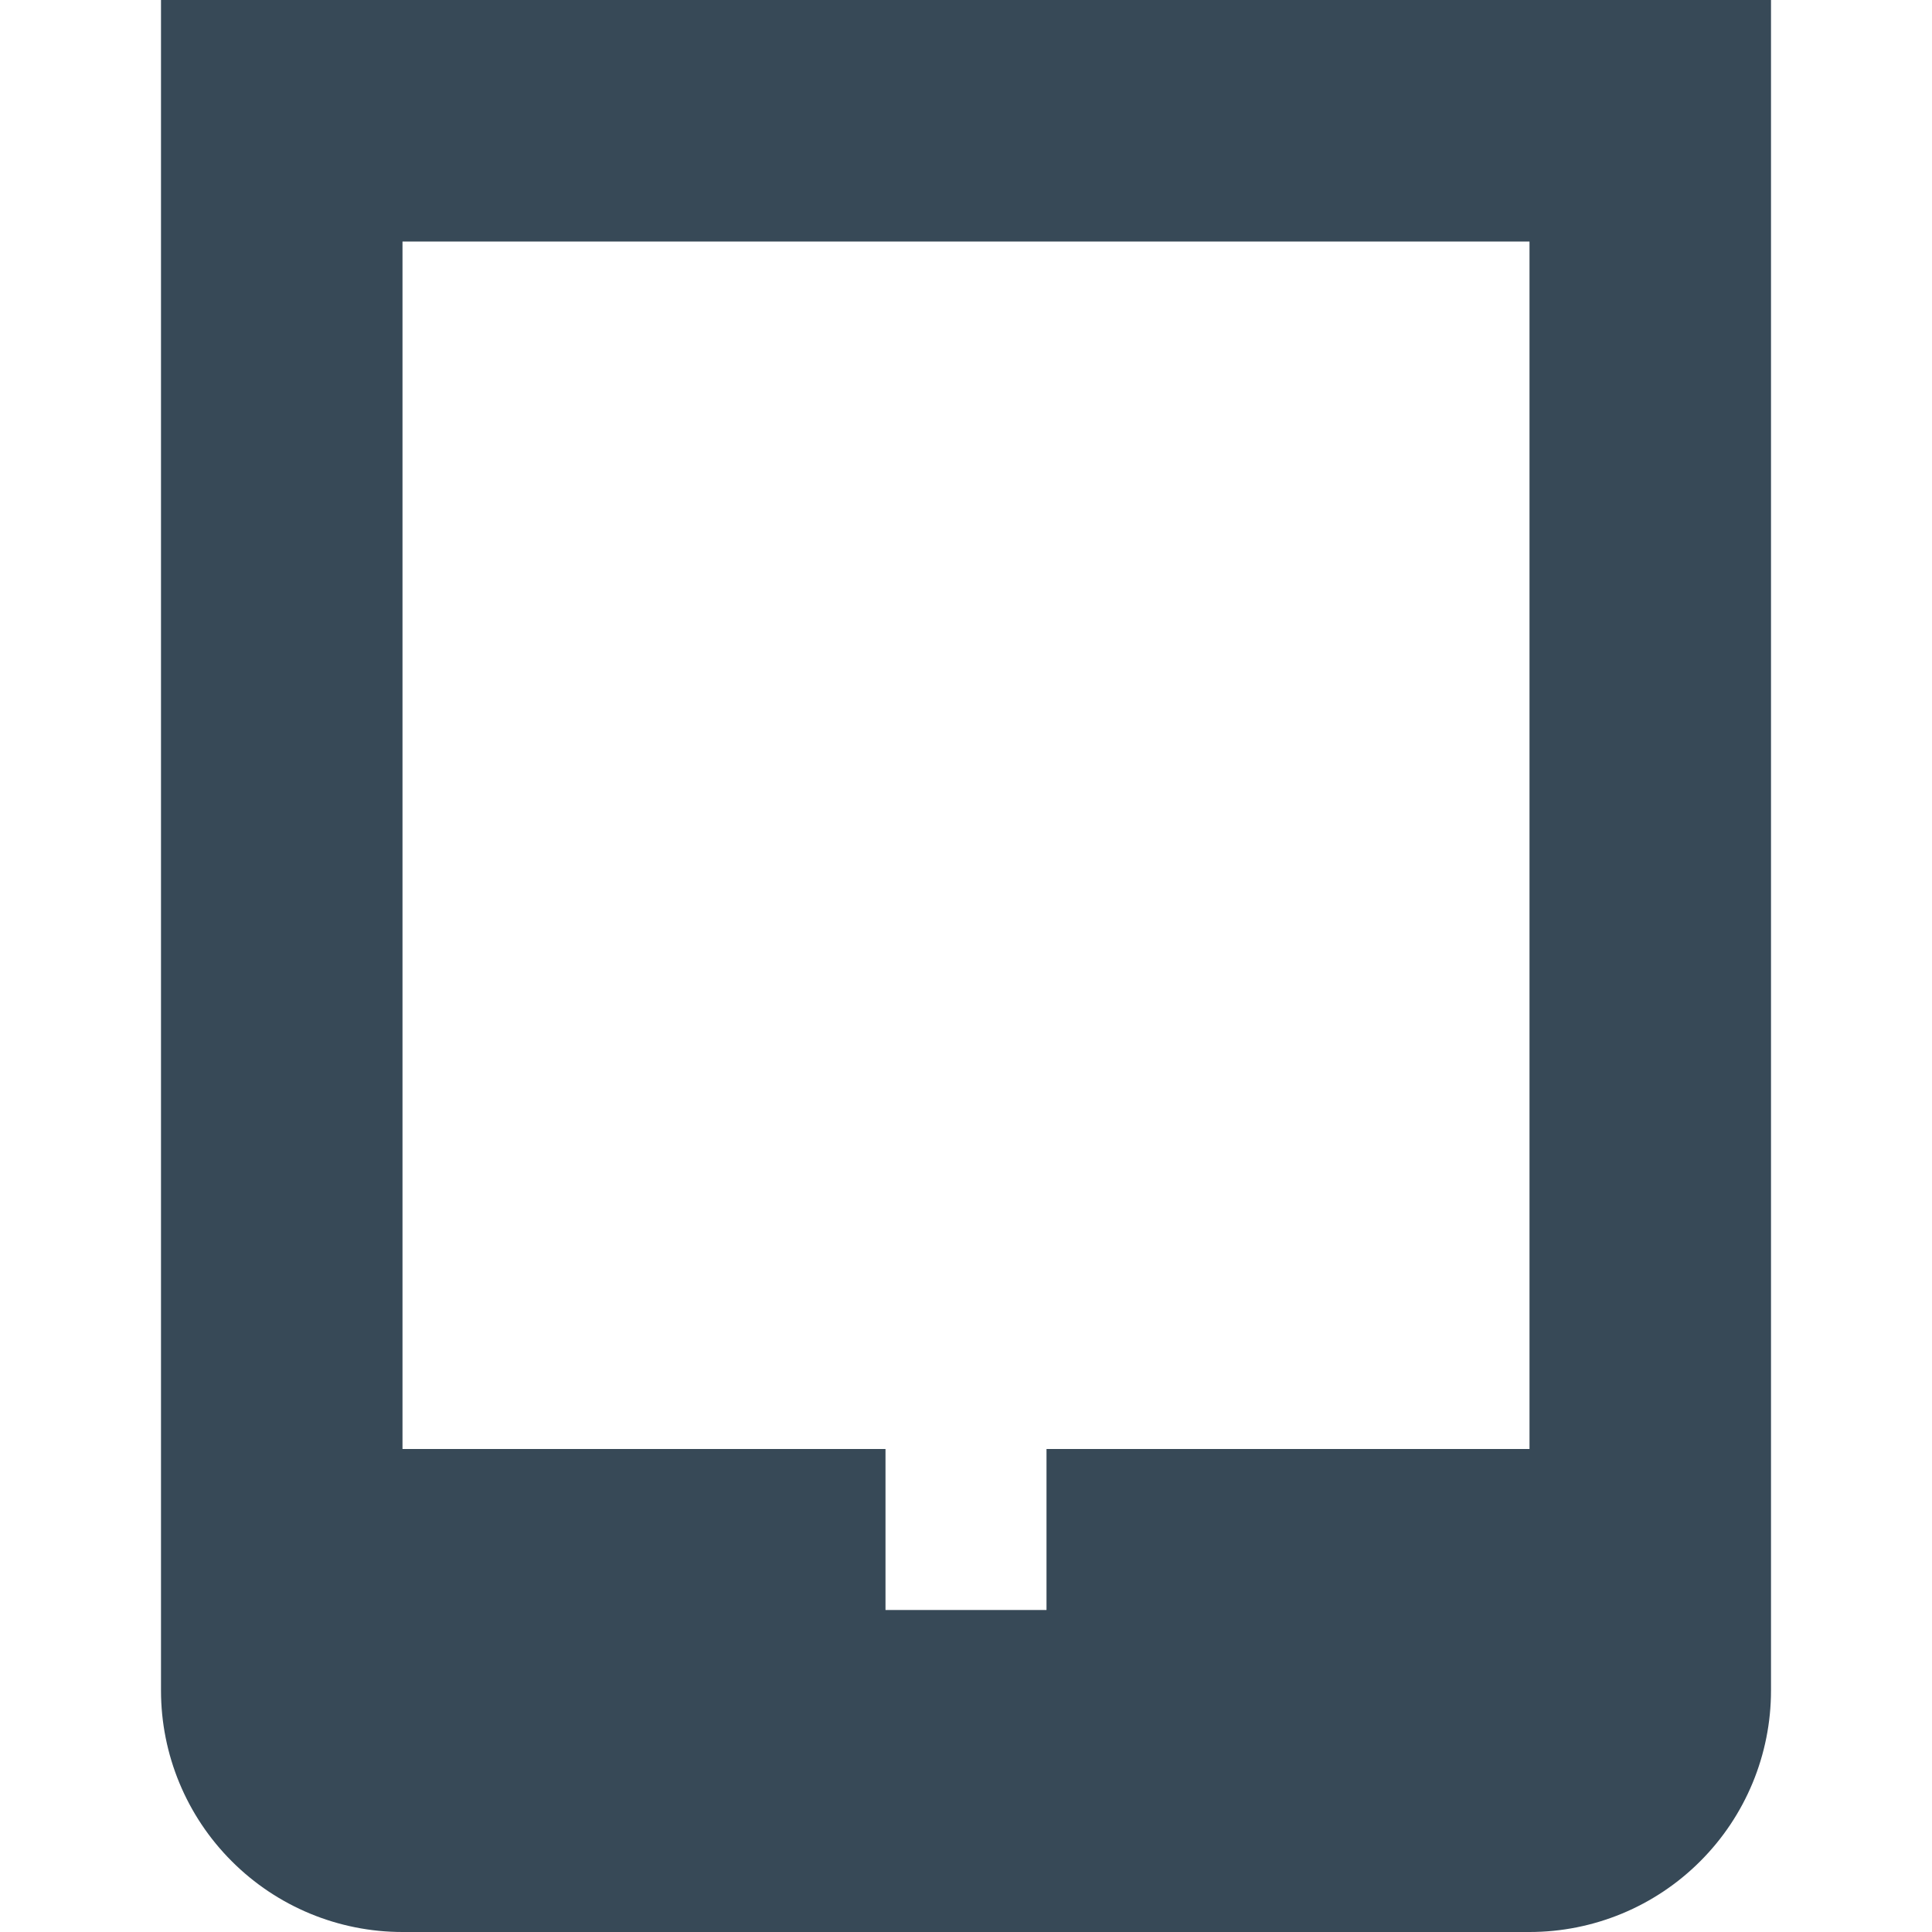 <svg width="24" height="24" viewBox="0 0 24 24" fill="none" xmlns="http://www.w3.org/2000/svg">
<g clip-path="url(#clip0_406_39)">
<path d="M2 0V21C2 21.796 2.316 22.559 2.879 23.121C3.441 23.684 4.204 24 5 24H19C19.796 24 20.559 23.684 21.121 23.121C21.684 22.559 22 21.796 22 21V0H2ZM13 18V20H11V18H5V3H19V18H13Z" fill="#374957"/>
</g>
<defs>
<clipPath id="clip0_406_39">
<rect width="24" height="24" fill="white"/>
</clipPath>
</defs>
</svg>
